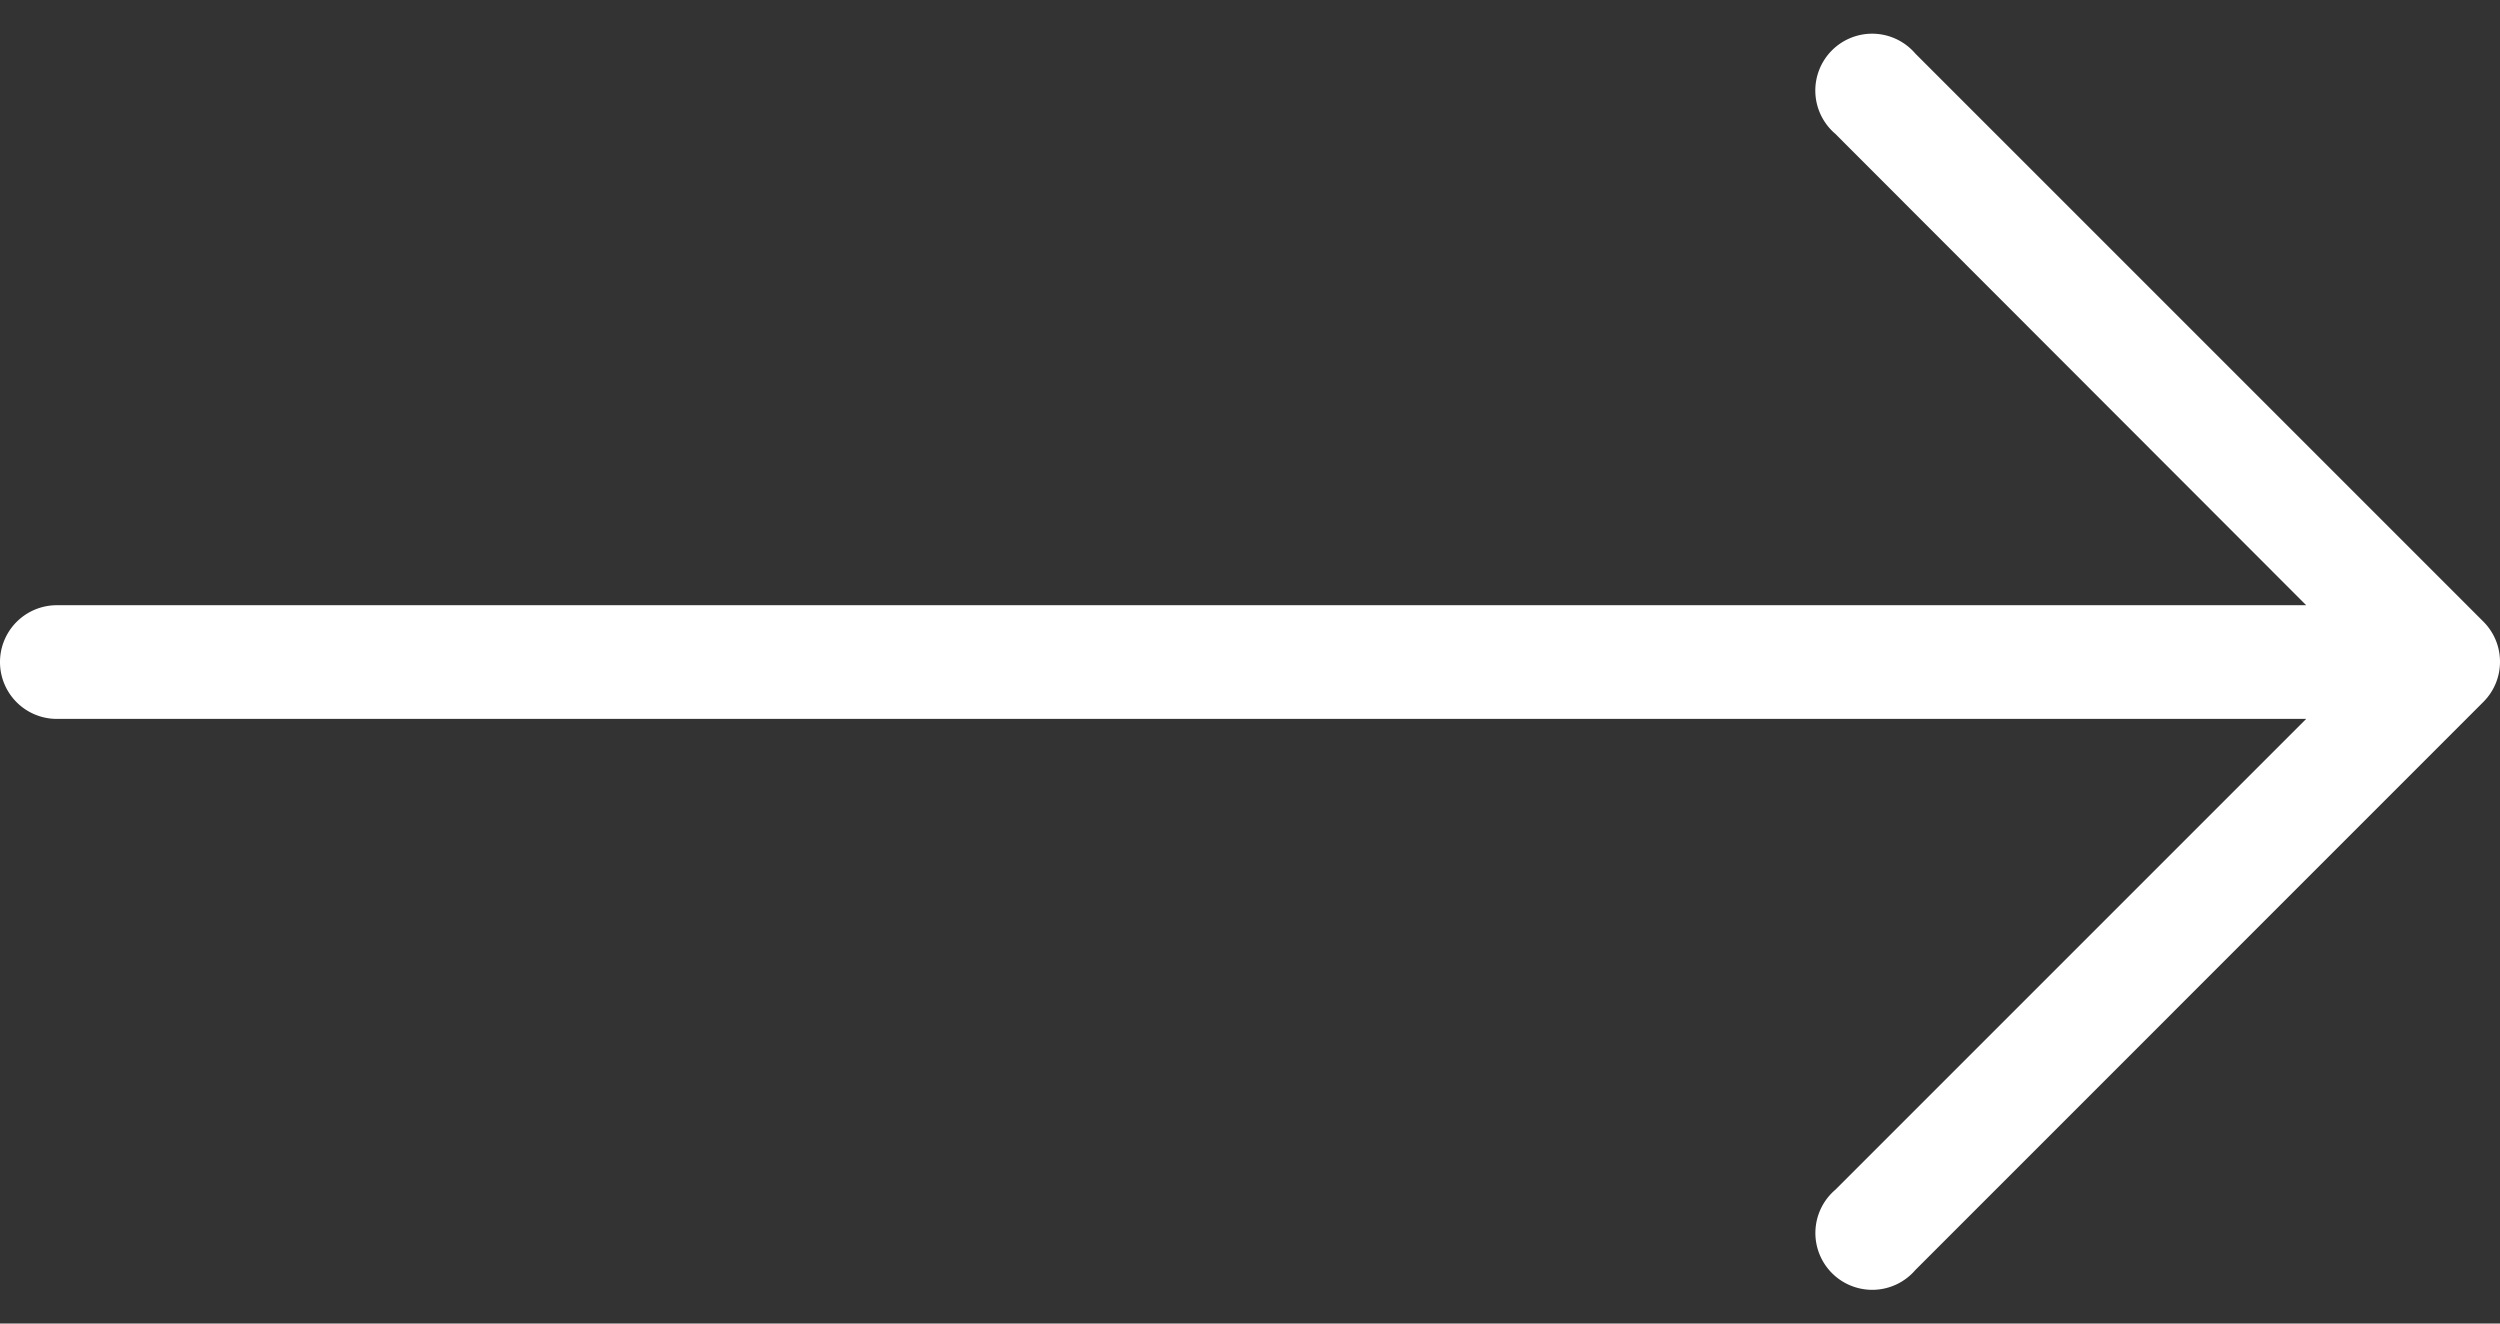 <svg width="34" height="18" fill="none" xmlns="http://www.w3.org/2000/svg"><rect width="100%" height="100%" fill="#333333" stroke="none"/><path d="M33.775 8.455 26.048.728a.773.773 0 1 0-1.09 1.09l6.406 6.413H.773a.773.773 0 0 0 0 1.546h30.591l-6.405 6.405a.773.773 0 1 0 1.09 1.09l7.726-7.727c.3-.302.3-.788 0-1.09z" fill="#fff"/></svg>